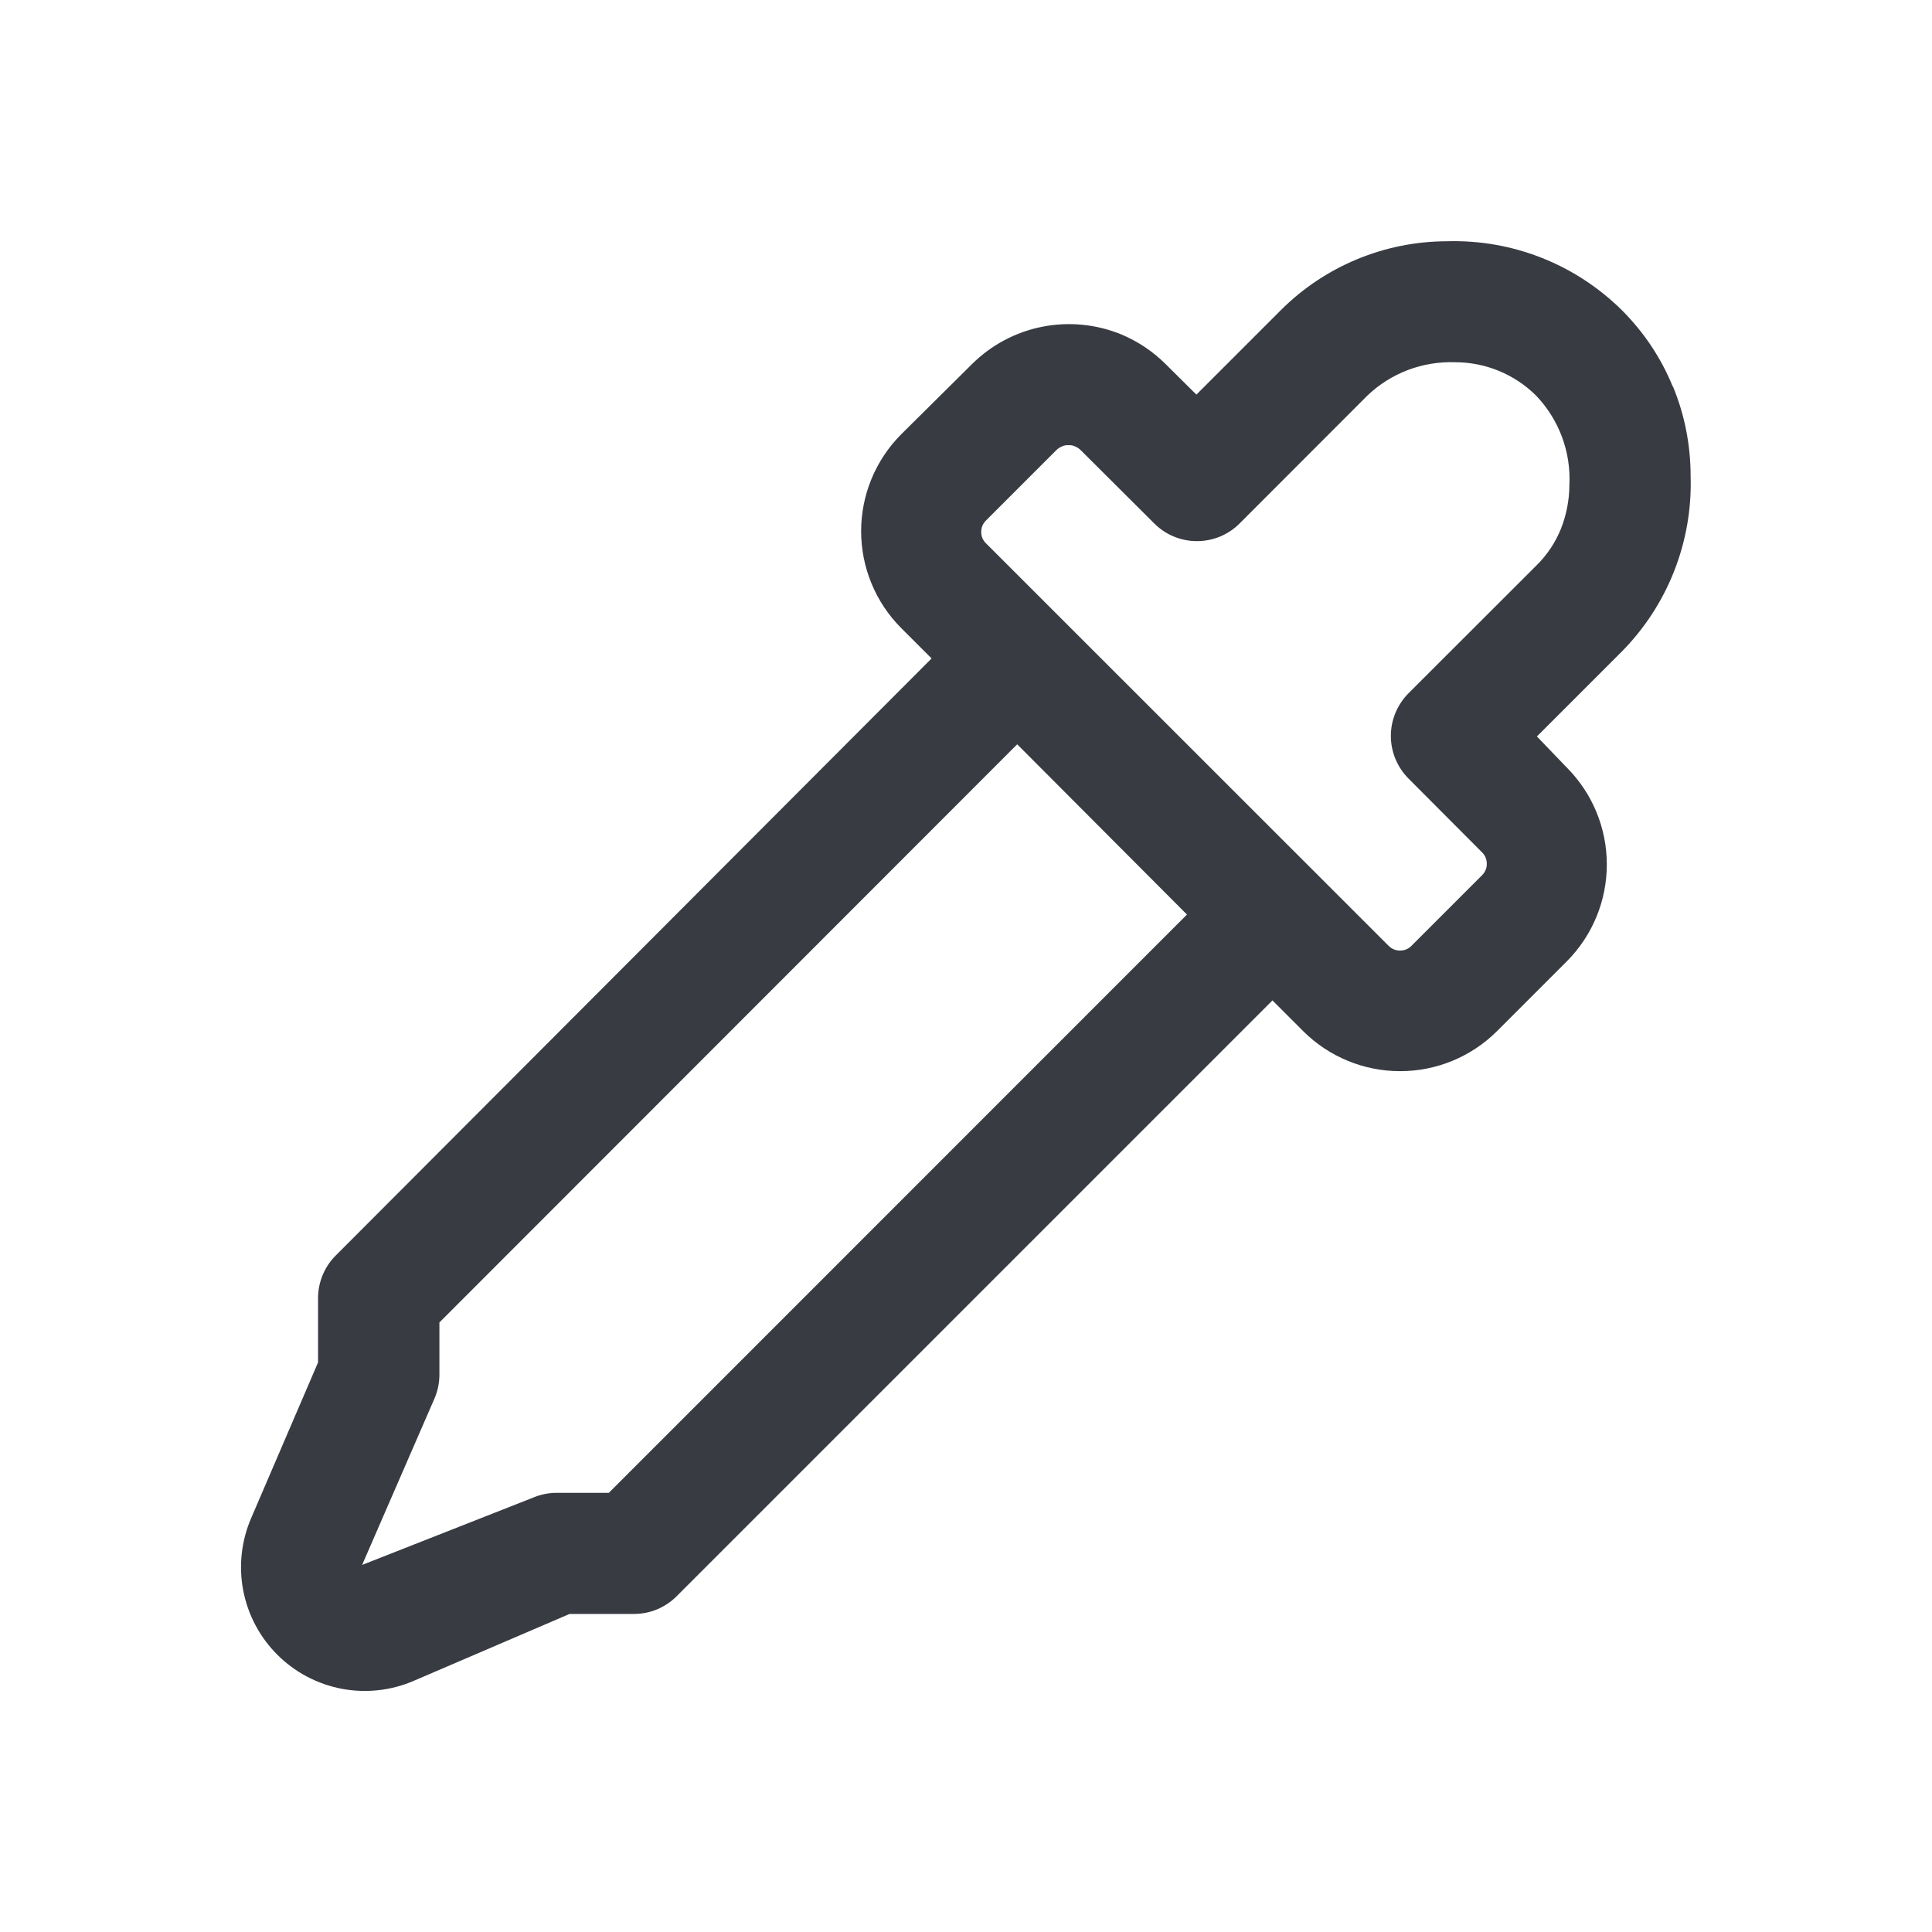 <svg width="32" height="32" viewBox="0 0 32 32" fill="none" xmlns="http://www.w3.org/2000/svg">
<g id="fluent:eyedropper-16-regular">
<path id="Vector" d="M26.864 5.138C27.224 5.498 27.512 5.926 27.704 6.398H27.708C27.904 6.87 28.002 7.376 28.002 7.886C28.019 8.424 27.926 8.959 27.729 9.46C27.532 9.961 27.235 10.416 26.856 10.798L25.456 12.198L25.956 12.718C26.378 13.144 26.614 13.719 26.614 14.318C26.614 14.917 26.378 15.492 25.956 15.918L24.79 17.084C24.364 17.506 23.789 17.742 23.19 17.742C22.591 17.742 22.016 17.506 21.59 17.084L21.08 16.574L21.076 16.57L11.206 26.44C11.113 26.533 11.003 26.606 10.881 26.657C10.76 26.707 10.63 26.732 10.498 26.732H9.434L6.862 27.836C6.485 28.001 6.066 28.048 5.662 27.972C5.257 27.895 4.885 27.699 4.594 27.408C4.302 27.117 4.105 26.745 4.028 26.34C3.951 25.936 3.998 25.518 4.162 25.14L5.268 22.566V21.502C5.268 21.237 5.373 20.983 5.56 20.796L15.43 10.906L14.922 10.398C14.5 9.973 14.263 9.397 14.263 8.798C14.263 8.199 14.5 7.624 14.922 7.198L16.102 6.028C16.42 5.713 16.823 5.499 17.262 5.412C17.701 5.325 18.156 5.369 18.57 5.538C18.846 5.654 19.091 5.817 19.304 6.028L19.816 6.536L21.216 5.136C21.946 4.407 22.935 3.998 23.966 3.996C24.501 3.98 25.034 4.073 25.532 4.269C26.03 4.465 26.483 4.762 26.864 5.138ZM16.848 12.328L7.278 21.904V22.76C7.279 22.898 7.252 23.034 7.198 23.16L5.998 25.92L8.828 24.806C8.954 24.752 9.091 24.725 9.228 24.726H10.084L19.66 15.148L16.848 12.328ZM25.446 9.368C25.624 9.194 25.763 8.985 25.856 8.754L25.854 8.758C25.945 8.528 25.993 8.282 25.994 8.034C26.008 7.763 25.966 7.491 25.871 7.236C25.776 6.981 25.63 6.749 25.442 6.552C25.087 6.2 24.608 6.001 24.108 6C23.84 5.99 23.572 6.033 23.321 6.128C23.07 6.223 22.84 6.368 22.646 6.554L20.532 8.67C20.345 8.858 20.09 8.963 19.825 8.963C19.56 8.963 19.306 8.858 19.118 8.67L17.898 7.454C17.872 7.428 17.84 7.408 17.806 7.394C17.773 7.377 17.735 7.371 17.698 7.374C17.661 7.371 17.623 7.377 17.59 7.394C17.556 7.408 17.524 7.428 17.498 7.454L16.332 8.62C16.306 8.645 16.286 8.674 16.272 8.707C16.259 8.739 16.252 8.775 16.252 8.81C16.252 8.846 16.259 8.881 16.272 8.913C16.286 8.946 16.306 8.976 16.332 9L22.998 15.664C23.023 15.69 23.053 15.71 23.086 15.724C23.119 15.738 23.154 15.745 23.19 15.744C23.226 15.744 23.261 15.738 23.293 15.724C23.326 15.71 23.355 15.69 23.38 15.664L24.546 14.498C24.572 14.473 24.592 14.444 24.606 14.41C24.62 14.377 24.627 14.342 24.626 14.306C24.626 14.271 24.619 14.236 24.606 14.203C24.592 14.17 24.572 14.141 24.546 14.116L23.33 12.896C23.143 12.709 23.037 12.454 23.037 12.189C23.037 11.924 23.143 11.67 23.33 11.482L25.446 9.368Z" fill="#383B42"/>
</g>
</svg>
